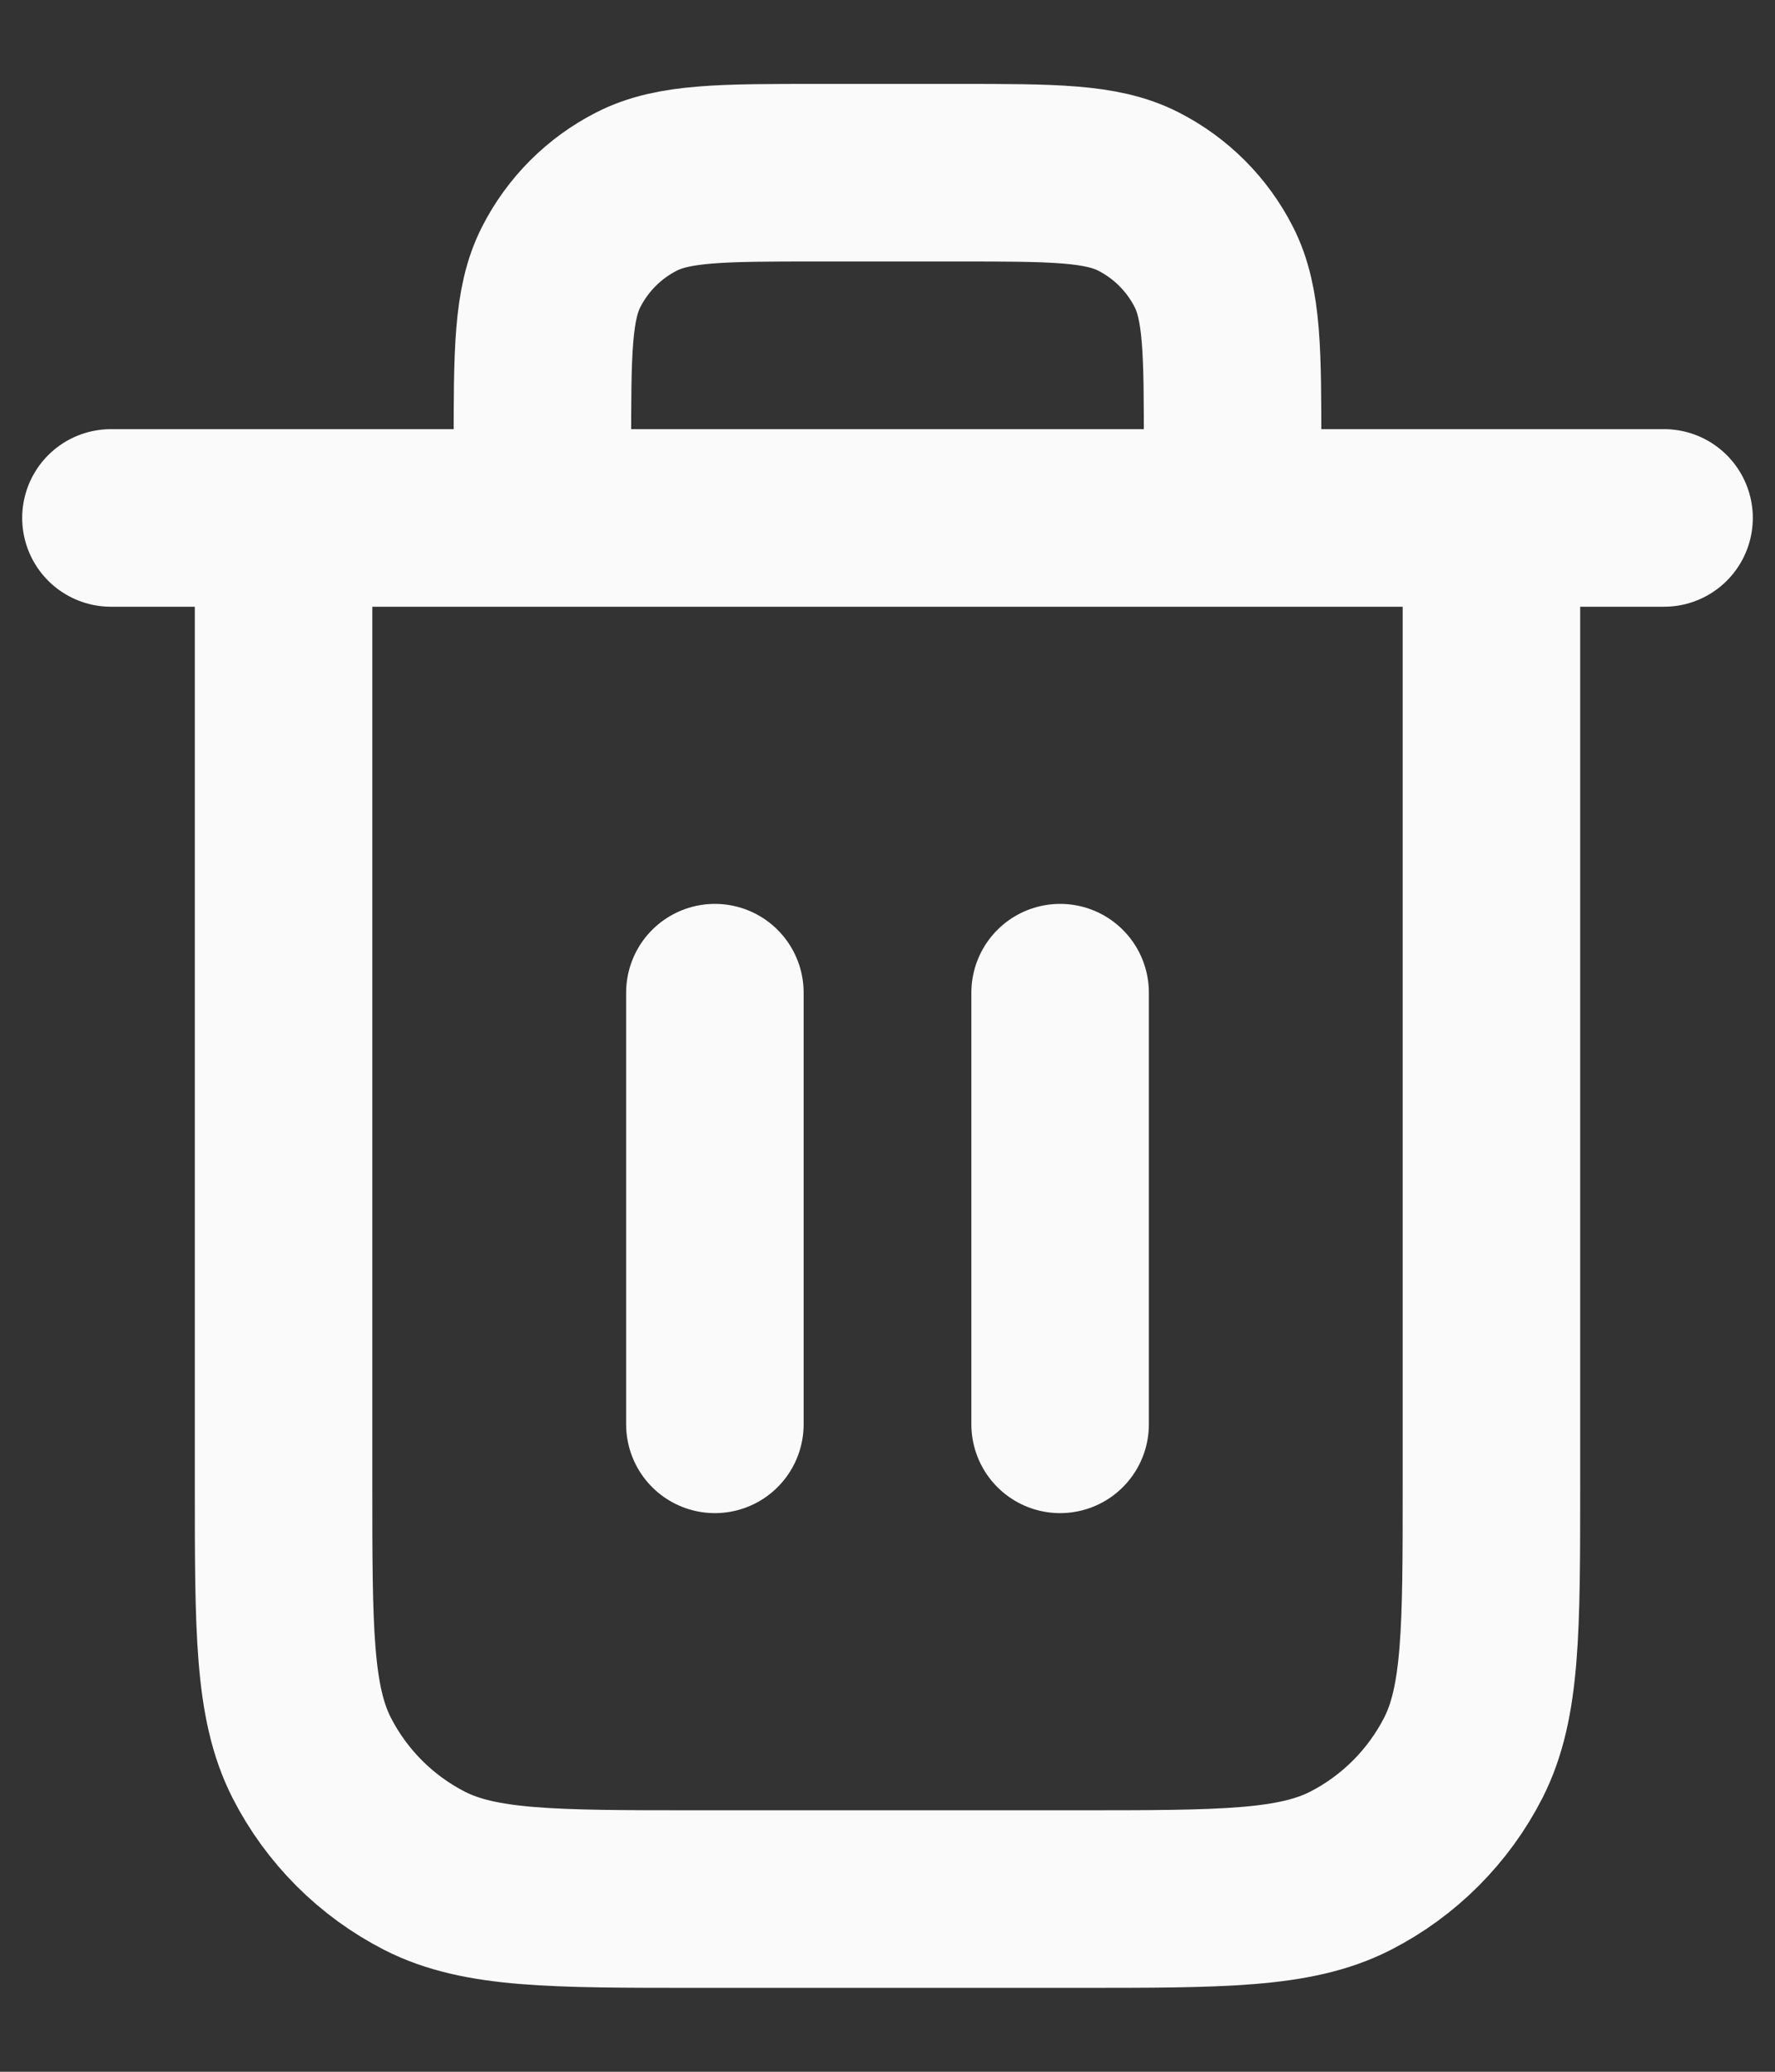 <svg width="12" height="14" viewBox="0 0 12 14" fill="none" xmlns="http://www.w3.org/2000/svg">
    <rect x="0" y="0" width="12" height="14" fill="#333333" stroke="none"/>
    <path
        d="M8.333 3.5V3.033C8.333 2.38 8.333 2.053 8.206 1.804C8.094 1.584 7.916 1.406 7.696 1.294C7.447 1.167 7.12 1.167 6.467 1.167H5.533C4.88 1.167 4.553 1.167 4.304 1.294C4.084 1.406 3.906 1.584 3.794 1.804C3.667 2.053 3.667 2.38 3.667 3.033V3.5M4.833 6.708V9.625M7.167 6.708V9.625M0.75 3.5H11.25M10.083 3.5V10.033C10.083 11.013 10.083 11.504 9.893 11.878C9.725 12.207 9.457 12.475 9.128 12.643C8.753 12.833 8.263 12.833 7.283 12.833H4.717C3.737 12.833 3.247 12.833 2.872 12.643C2.543 12.475 2.275 12.207 2.107 11.878C1.917 11.504 1.917 11.013 1.917 10.033V3.5"
        stroke="#FAFAFA" stroke-width="1.2" stroke-linecap="round" stroke-linejoin="round" />
</svg>